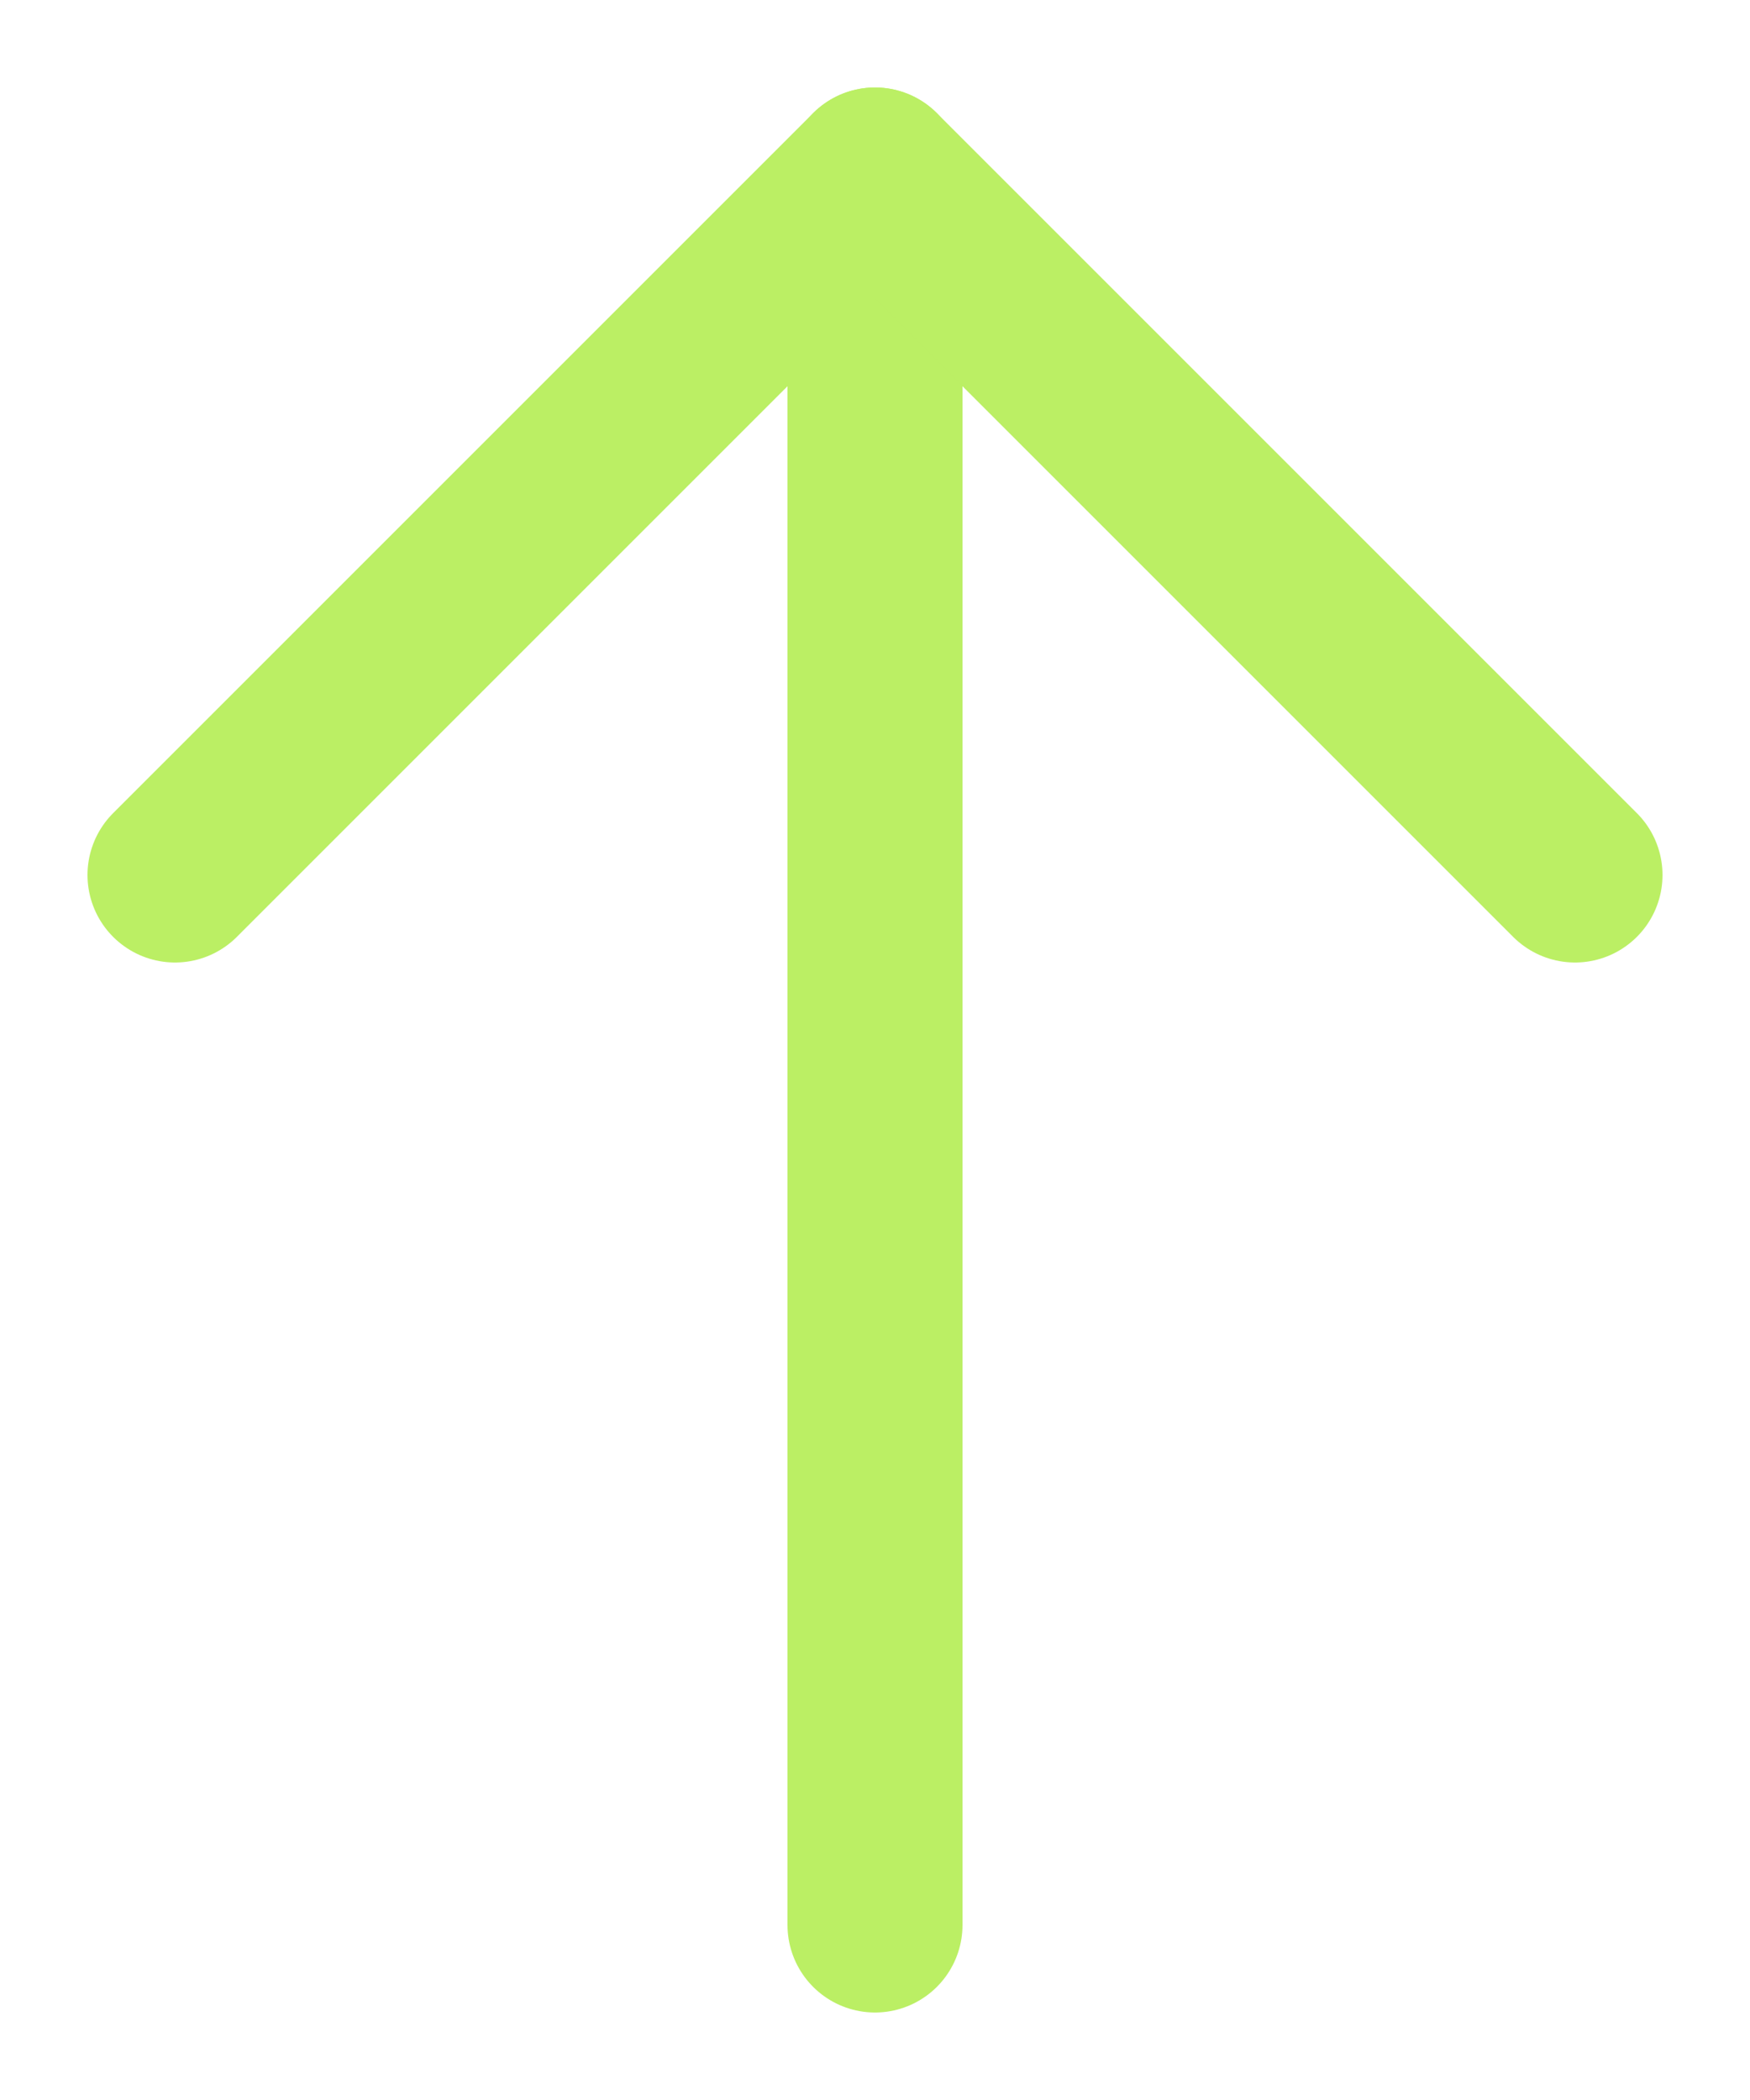 <svg width="10" height="12" viewBox="0 0 10 12" fill="none" xmlns="http://www.w3.org/2000/svg">
<path d="M5 11V1" stroke="#BBEF64" stroke-linecap="round" stroke-linejoin="round"/>
<path d="M1 5L5 1L9 5" stroke="#BBEF64" stroke-linecap="round" stroke-linejoin="round"/>
</svg>
